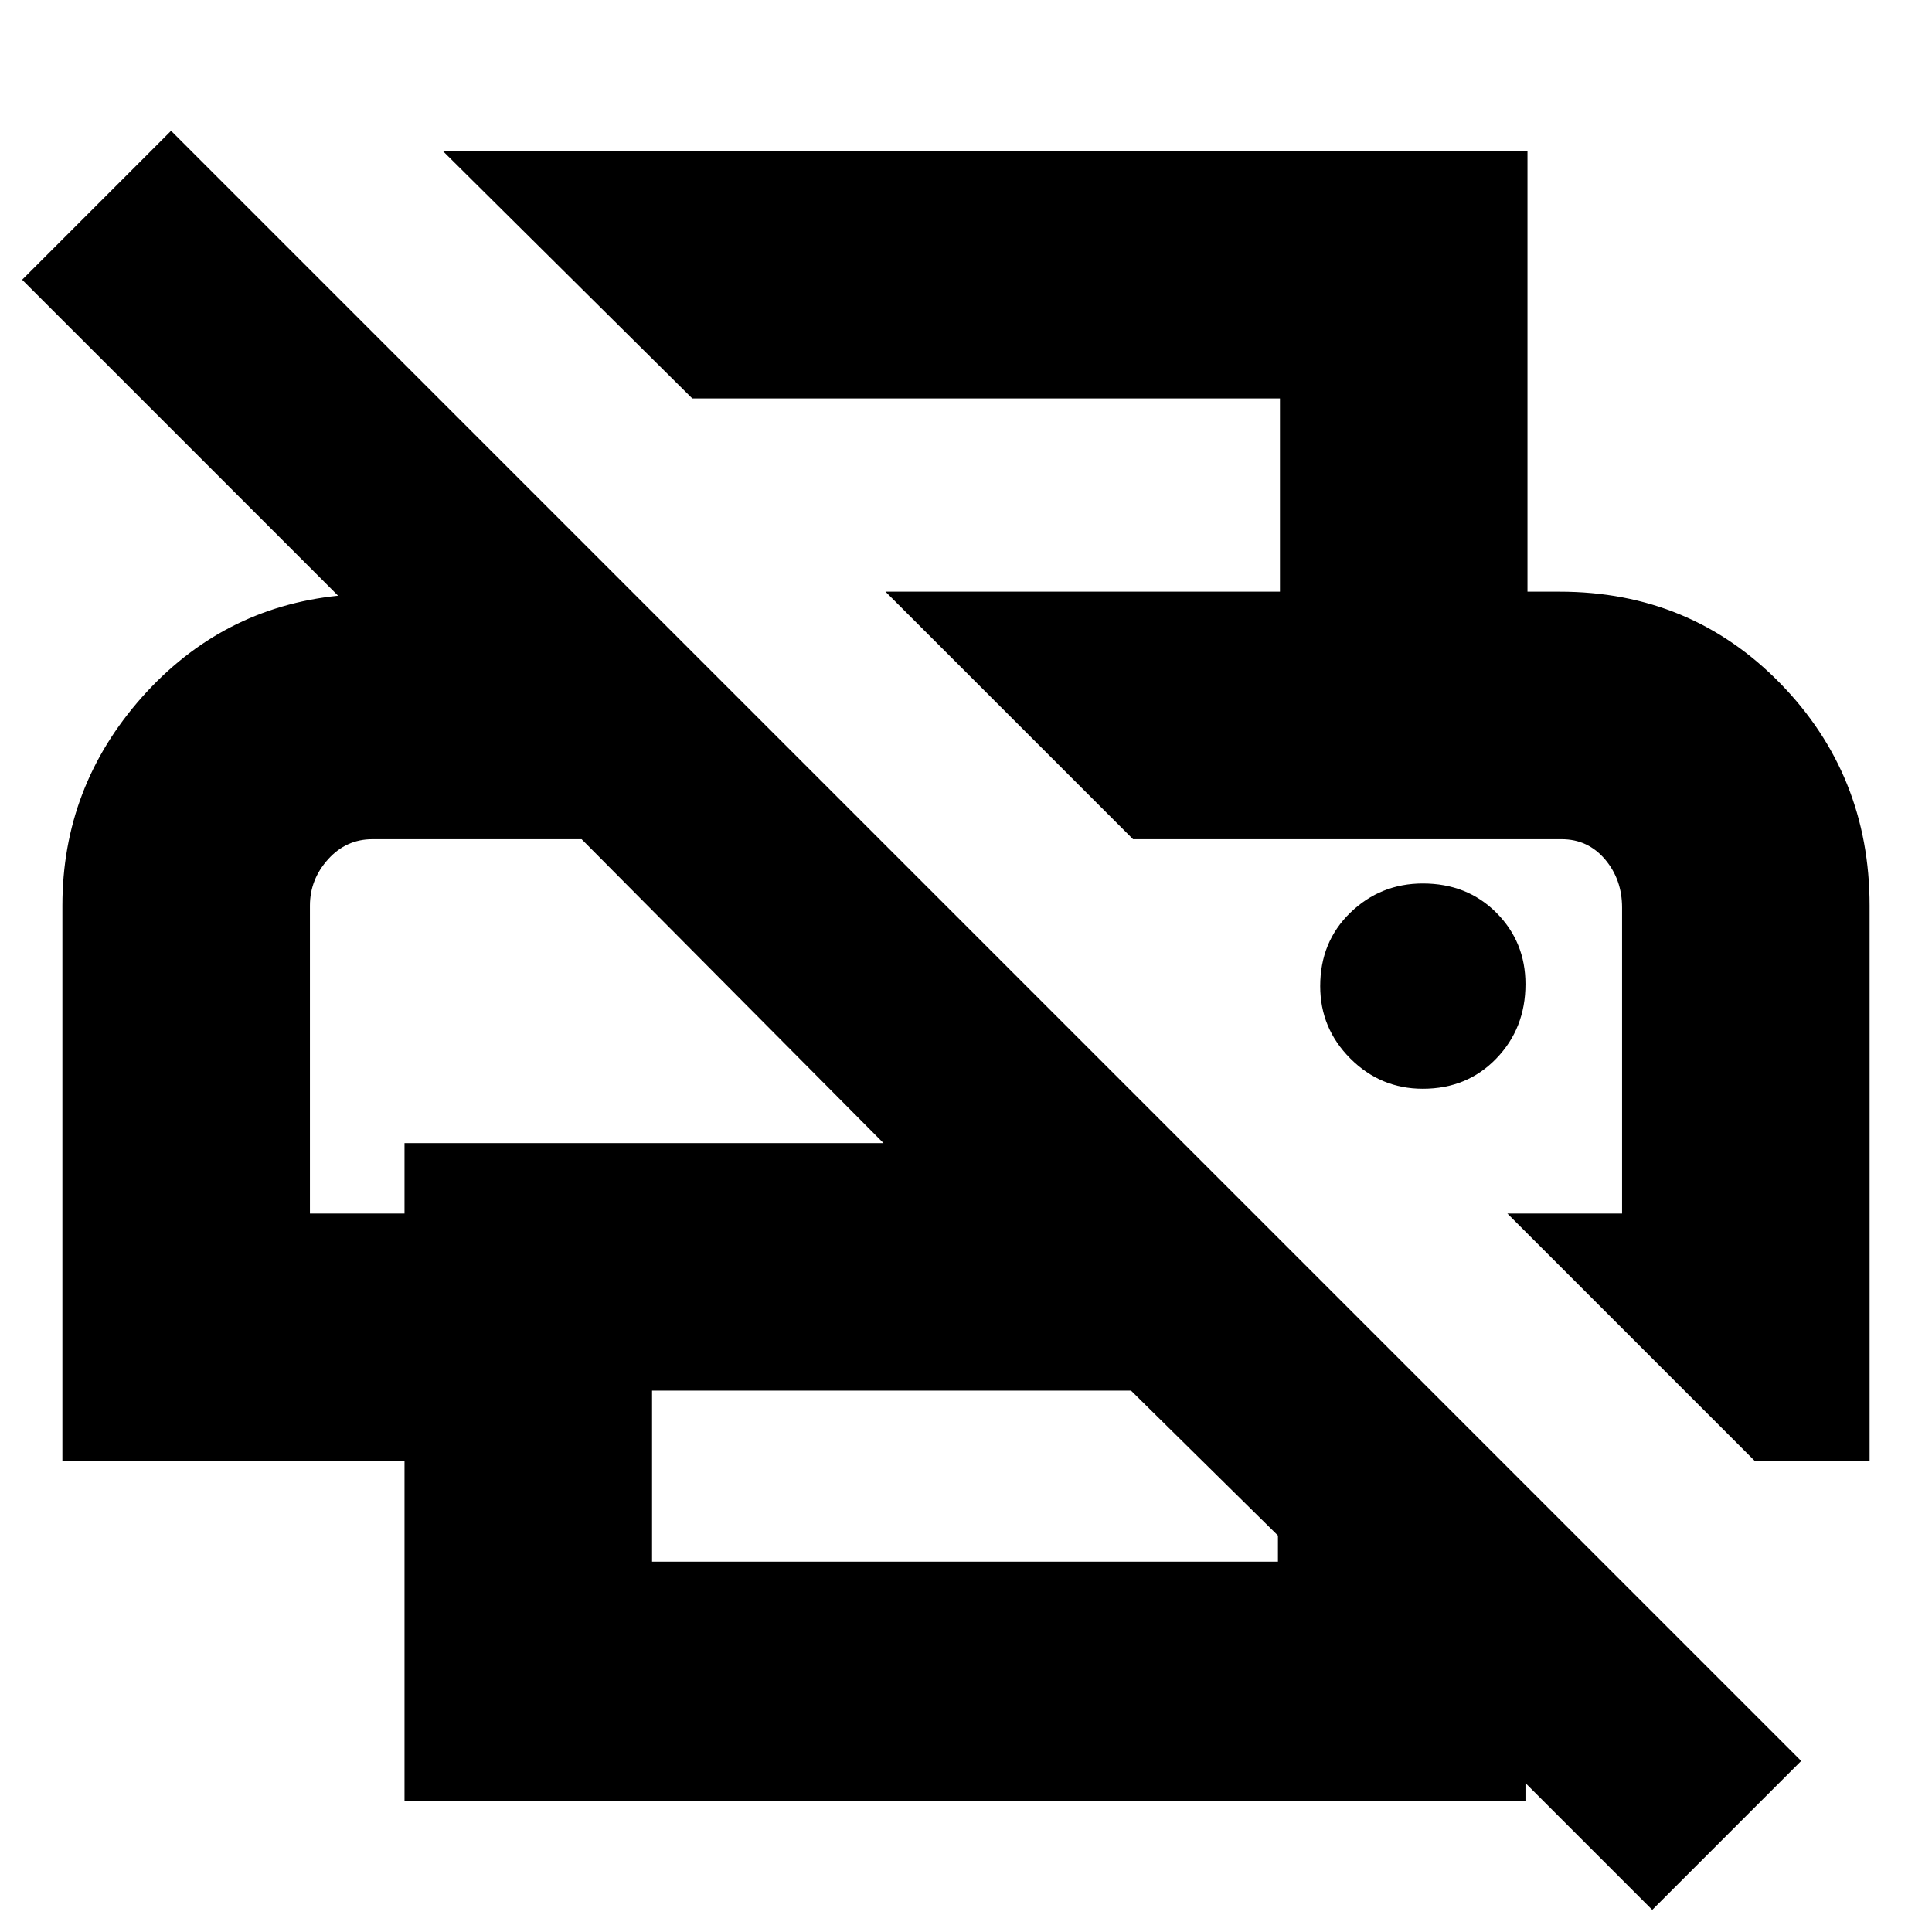 <svg xmlns="http://www.w3.org/2000/svg" height="24" width="24"><path d="M20.525 23.725 18.95 22.15v.225H5.025V18.15H.775v-6.9q0-1.475.987-2.588Q2.75 7.55 4.2 7.4L.275 3.475l1.85-1.85 20.25 20.25ZM8.1 19.4h7.775v-.325l-1.825-1.8H8.1Zm13.7-1.25-3.075-3.075h1.425v-3.8q0-.35-.212-.6-.213-.25-.538-.25h-5.325L11 7.35h8.375q1.625 0 2.738 1.137 1.112 1.138 1.112 2.763v6.9ZM3.85 15.075h1.175V14.2h5.95l-3.75-3.775h-2.6q-.325 0-.55.25-.225.25-.225.575ZM15.9 7.35v-2.4H8.6L5.5 1.875h13.475V7.35Zm1.775 6.175q.55 0 .912-.375.363-.375.363-.925 0-.525-.363-.888-.362-.362-.912-.362-.525 0-.9.362-.375.363-.375.913 0 .525.375.9t.9.375Zm-13.05-3.1h2.6H3.85h.775Zm14.775 0h.75-6.075Z"/></svg>